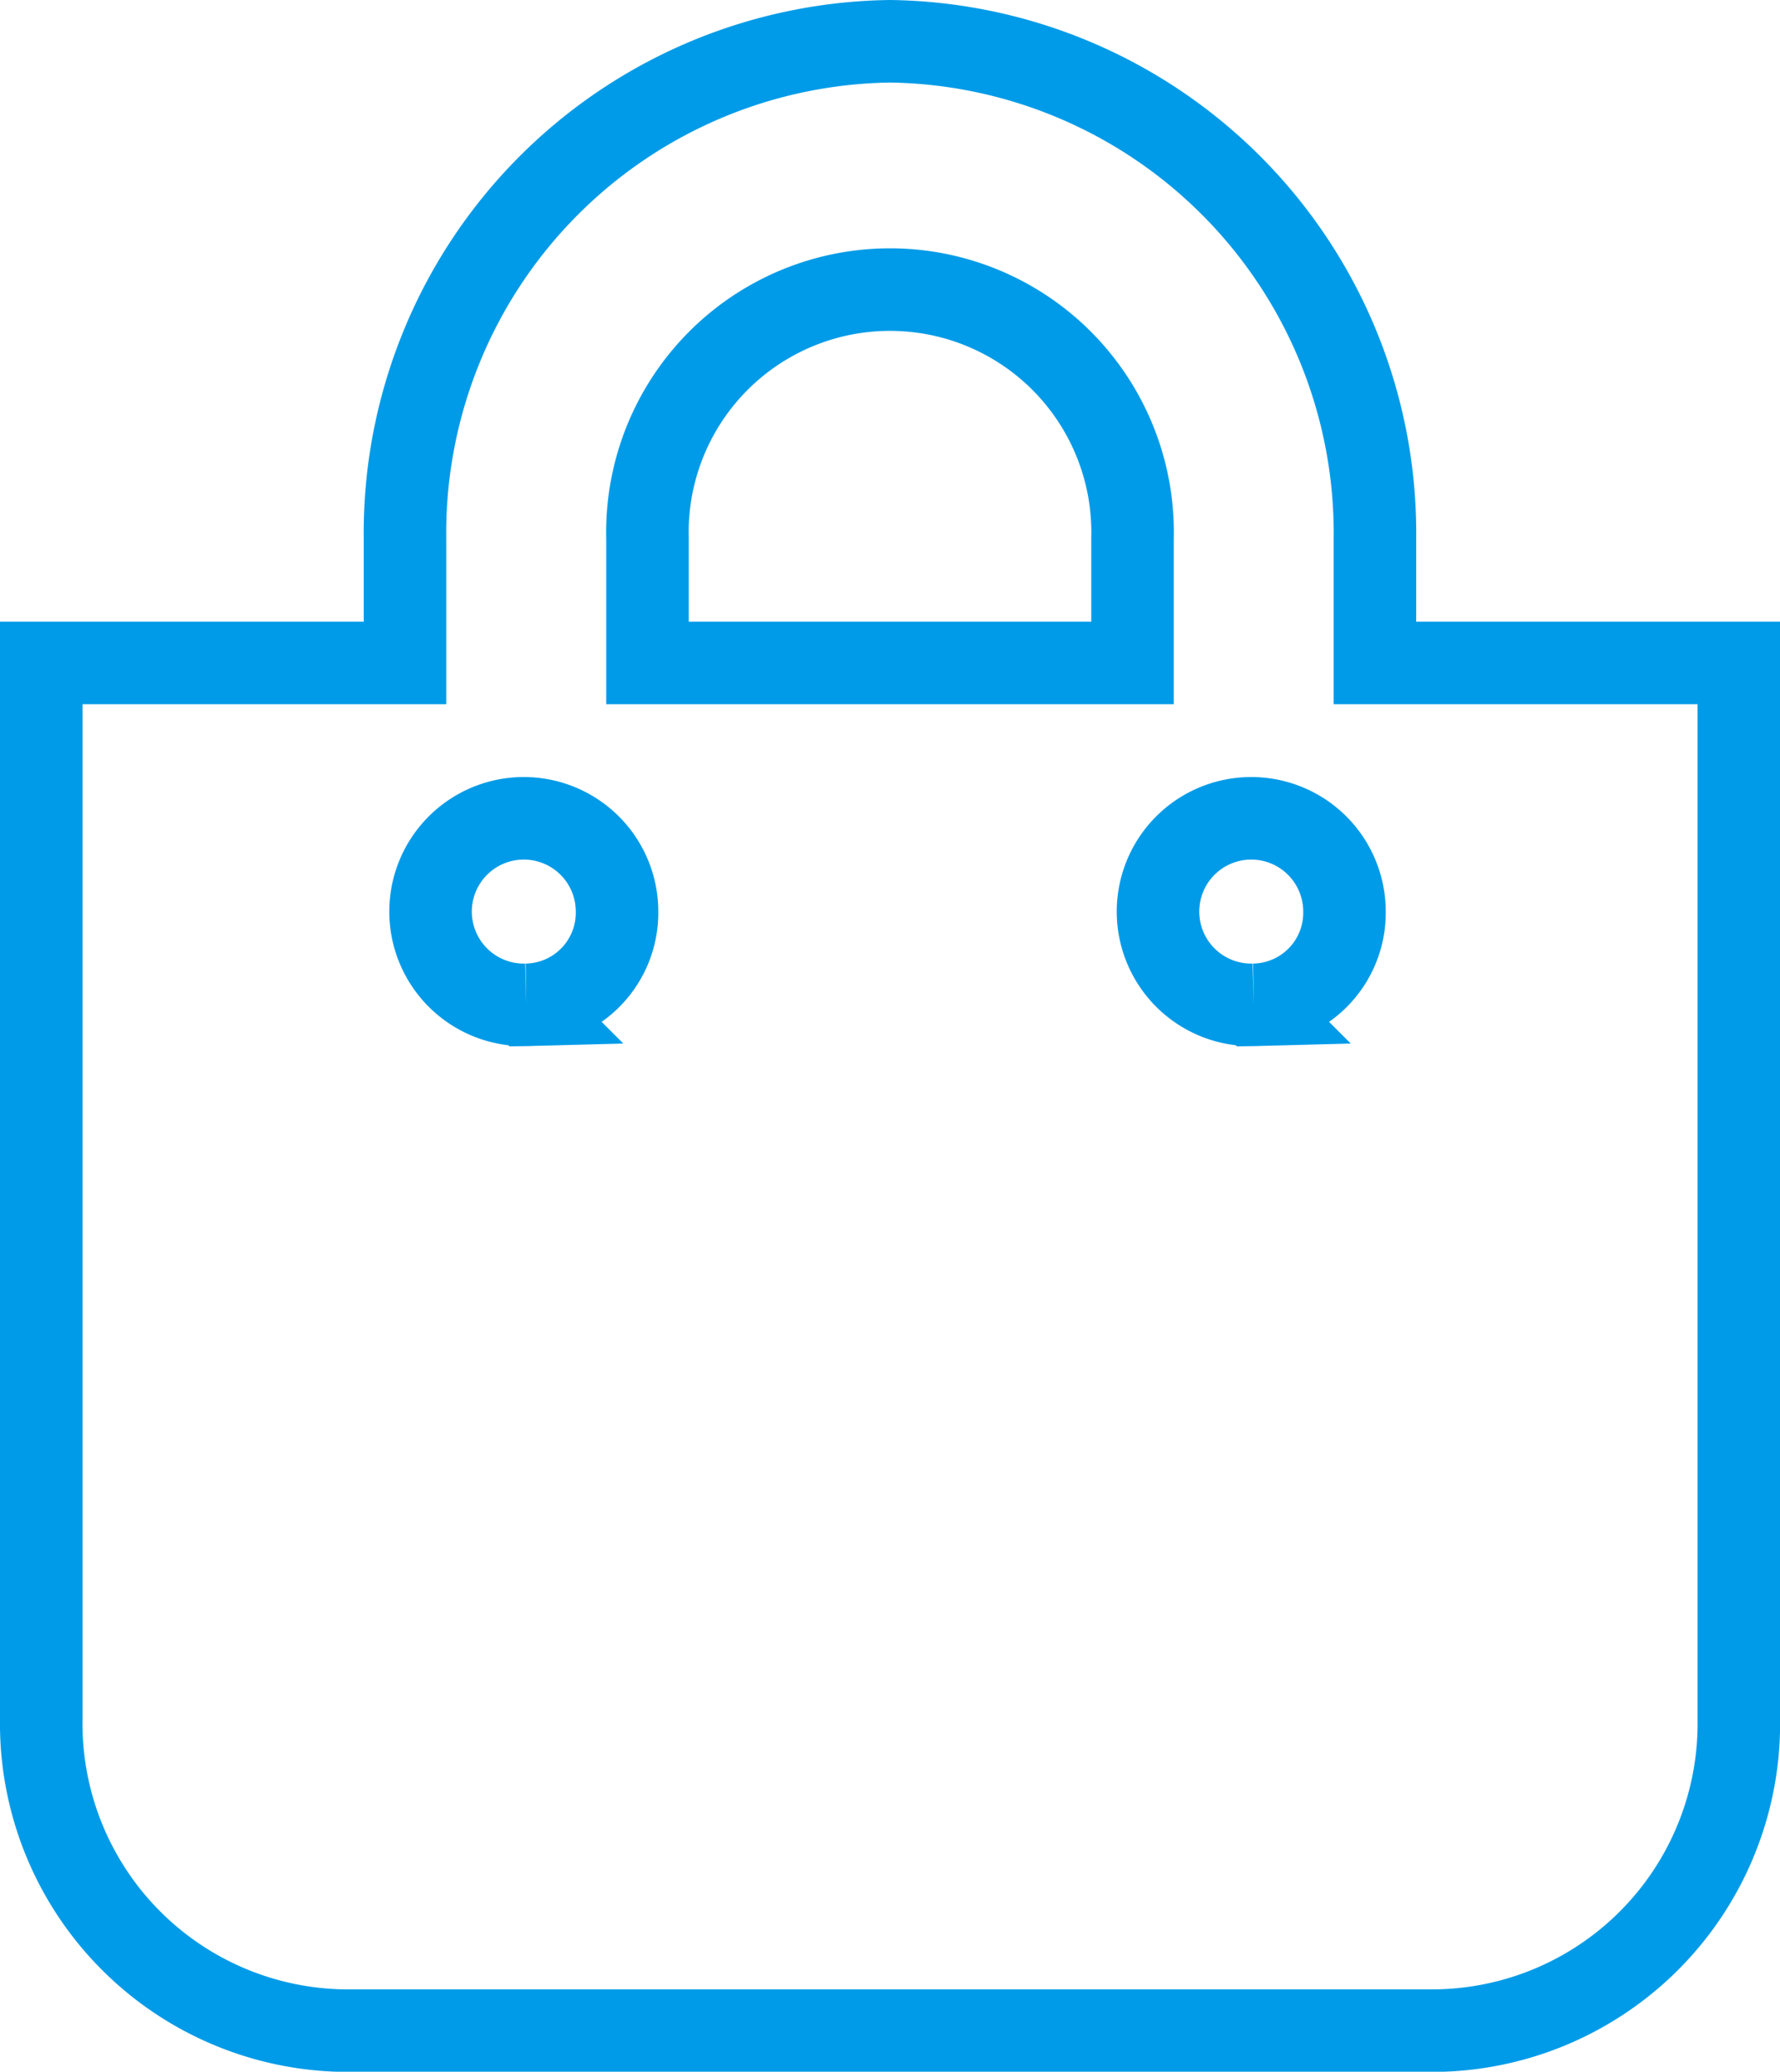 <svg xmlns="http://www.w3.org/2000/svg" width="21.572" height="25.098" viewBox="0 0 21.572 25.098">
  <path id="Icon_awesome-shopping-bag" data-name="Icon awesome-shopping-bag" d="M16.163,7.531V6.025A5.959,5.959,0,0,0,10.286,0,5.959,5.959,0,0,0,4.408,6.025V7.531H0v12.8A3.72,3.72,0,0,0,3.673,24.1H16.9a3.72,3.72,0,0,0,3.673-3.765V7.531ZM7.347,6.025a2.94,2.94,0,1,1,5.878,0V7.531H7.347Zm7.347,5.648a1.13,1.13,0,1,1,1.1-1.13A1.116,1.116,0,0,1,14.694,11.673Zm-8.816,0a1.13,1.13,0,1,1,1.1-1.13A1.116,1.116,0,0,1,5.878,11.673Z" transform="translate(0.5 0.5)" fill="none" stroke="#009be8" stroke-width="1"/>
</svg>
